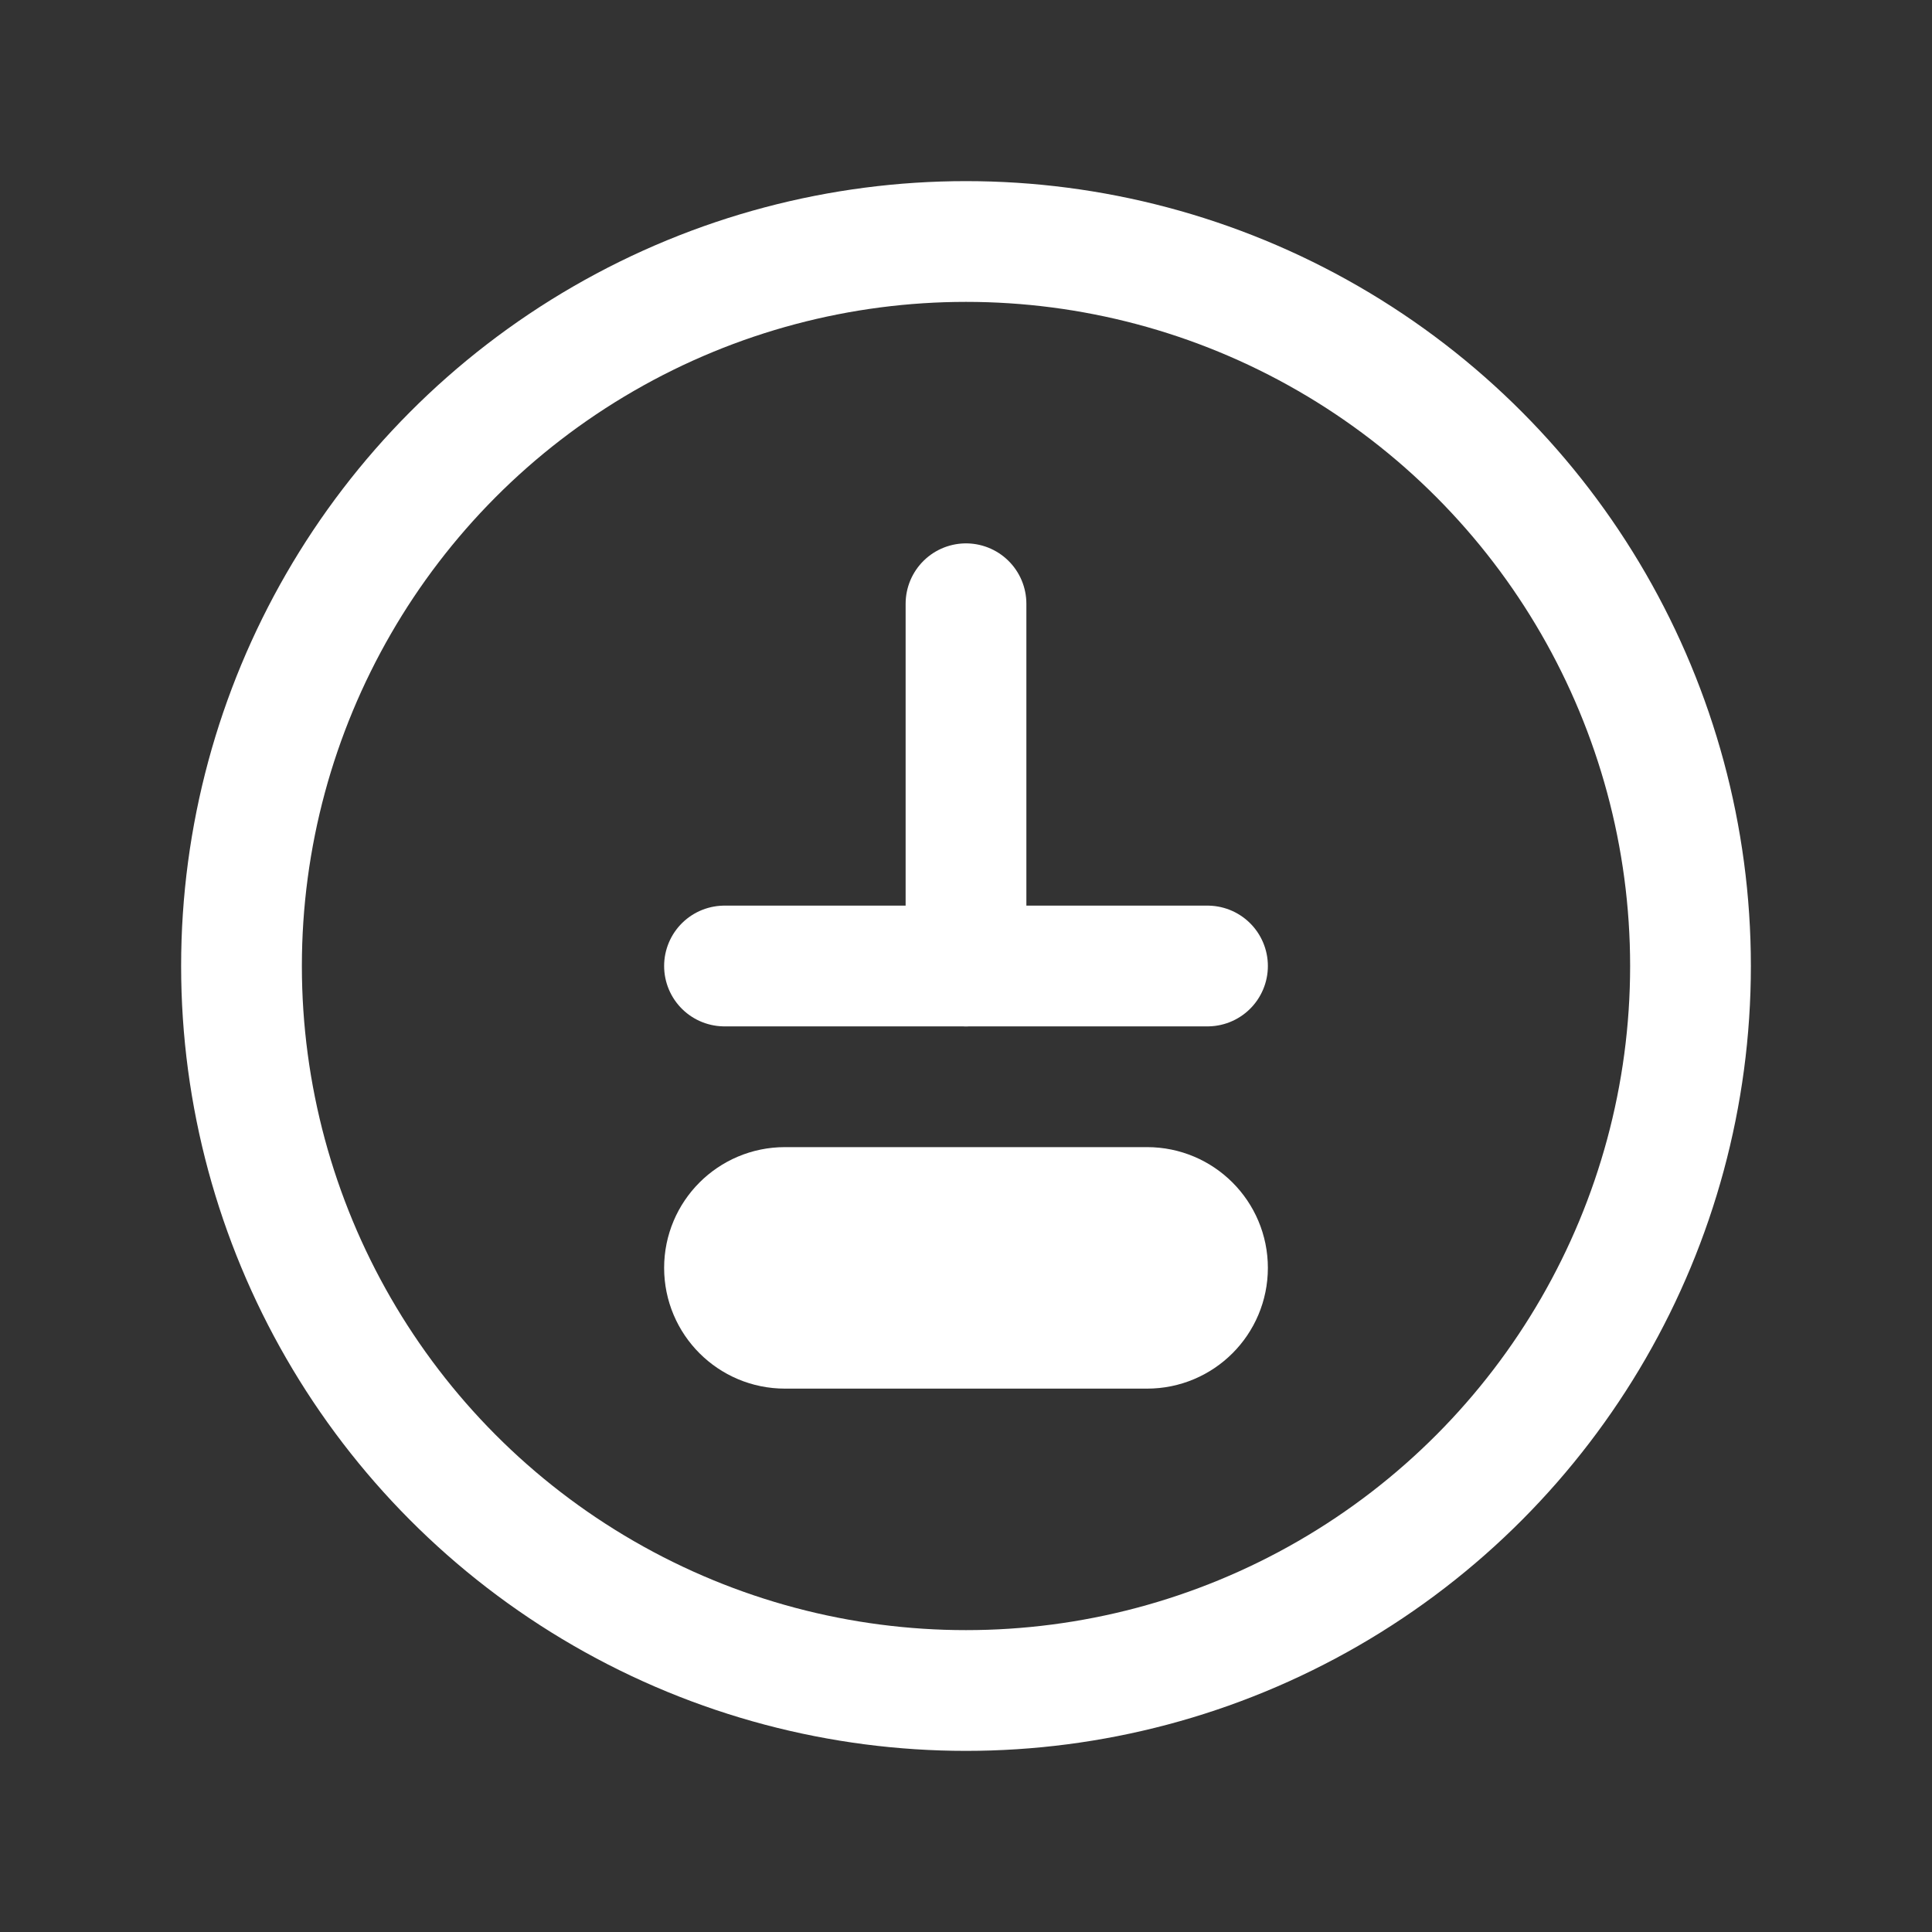 <svg width="32" height="32" viewBox="0 0 32 32" fill="none" xmlns="http://www.w3.org/2000/svg">
  <rect x="0" y="0" width="32" height="32" fill="#333333" stroke="none"/>
  <circle cx="16" cy="16" r="12" stroke="white" stroke-width="2" stroke-linecap="round" stroke-linejoin="round"/>
  <path d="M16 10V16" stroke="white" stroke-width="2" stroke-linecap="round" stroke-linejoin="round"/>
  <path d="M20 16H12" stroke="white" stroke-width="2" stroke-linecap="round" stroke-linejoin="round"/>
  <path d="M19 20H13C12.448 20 12 20.448 12 21C12 21.552 12.448 22 13 22H19C19.552 22 20 21.552 20 21C20 20.448 19.552 20 19 20Z" stroke="white" stroke-width="2" stroke-linecap="round" stroke-linejoin="round"/>
</svg> 